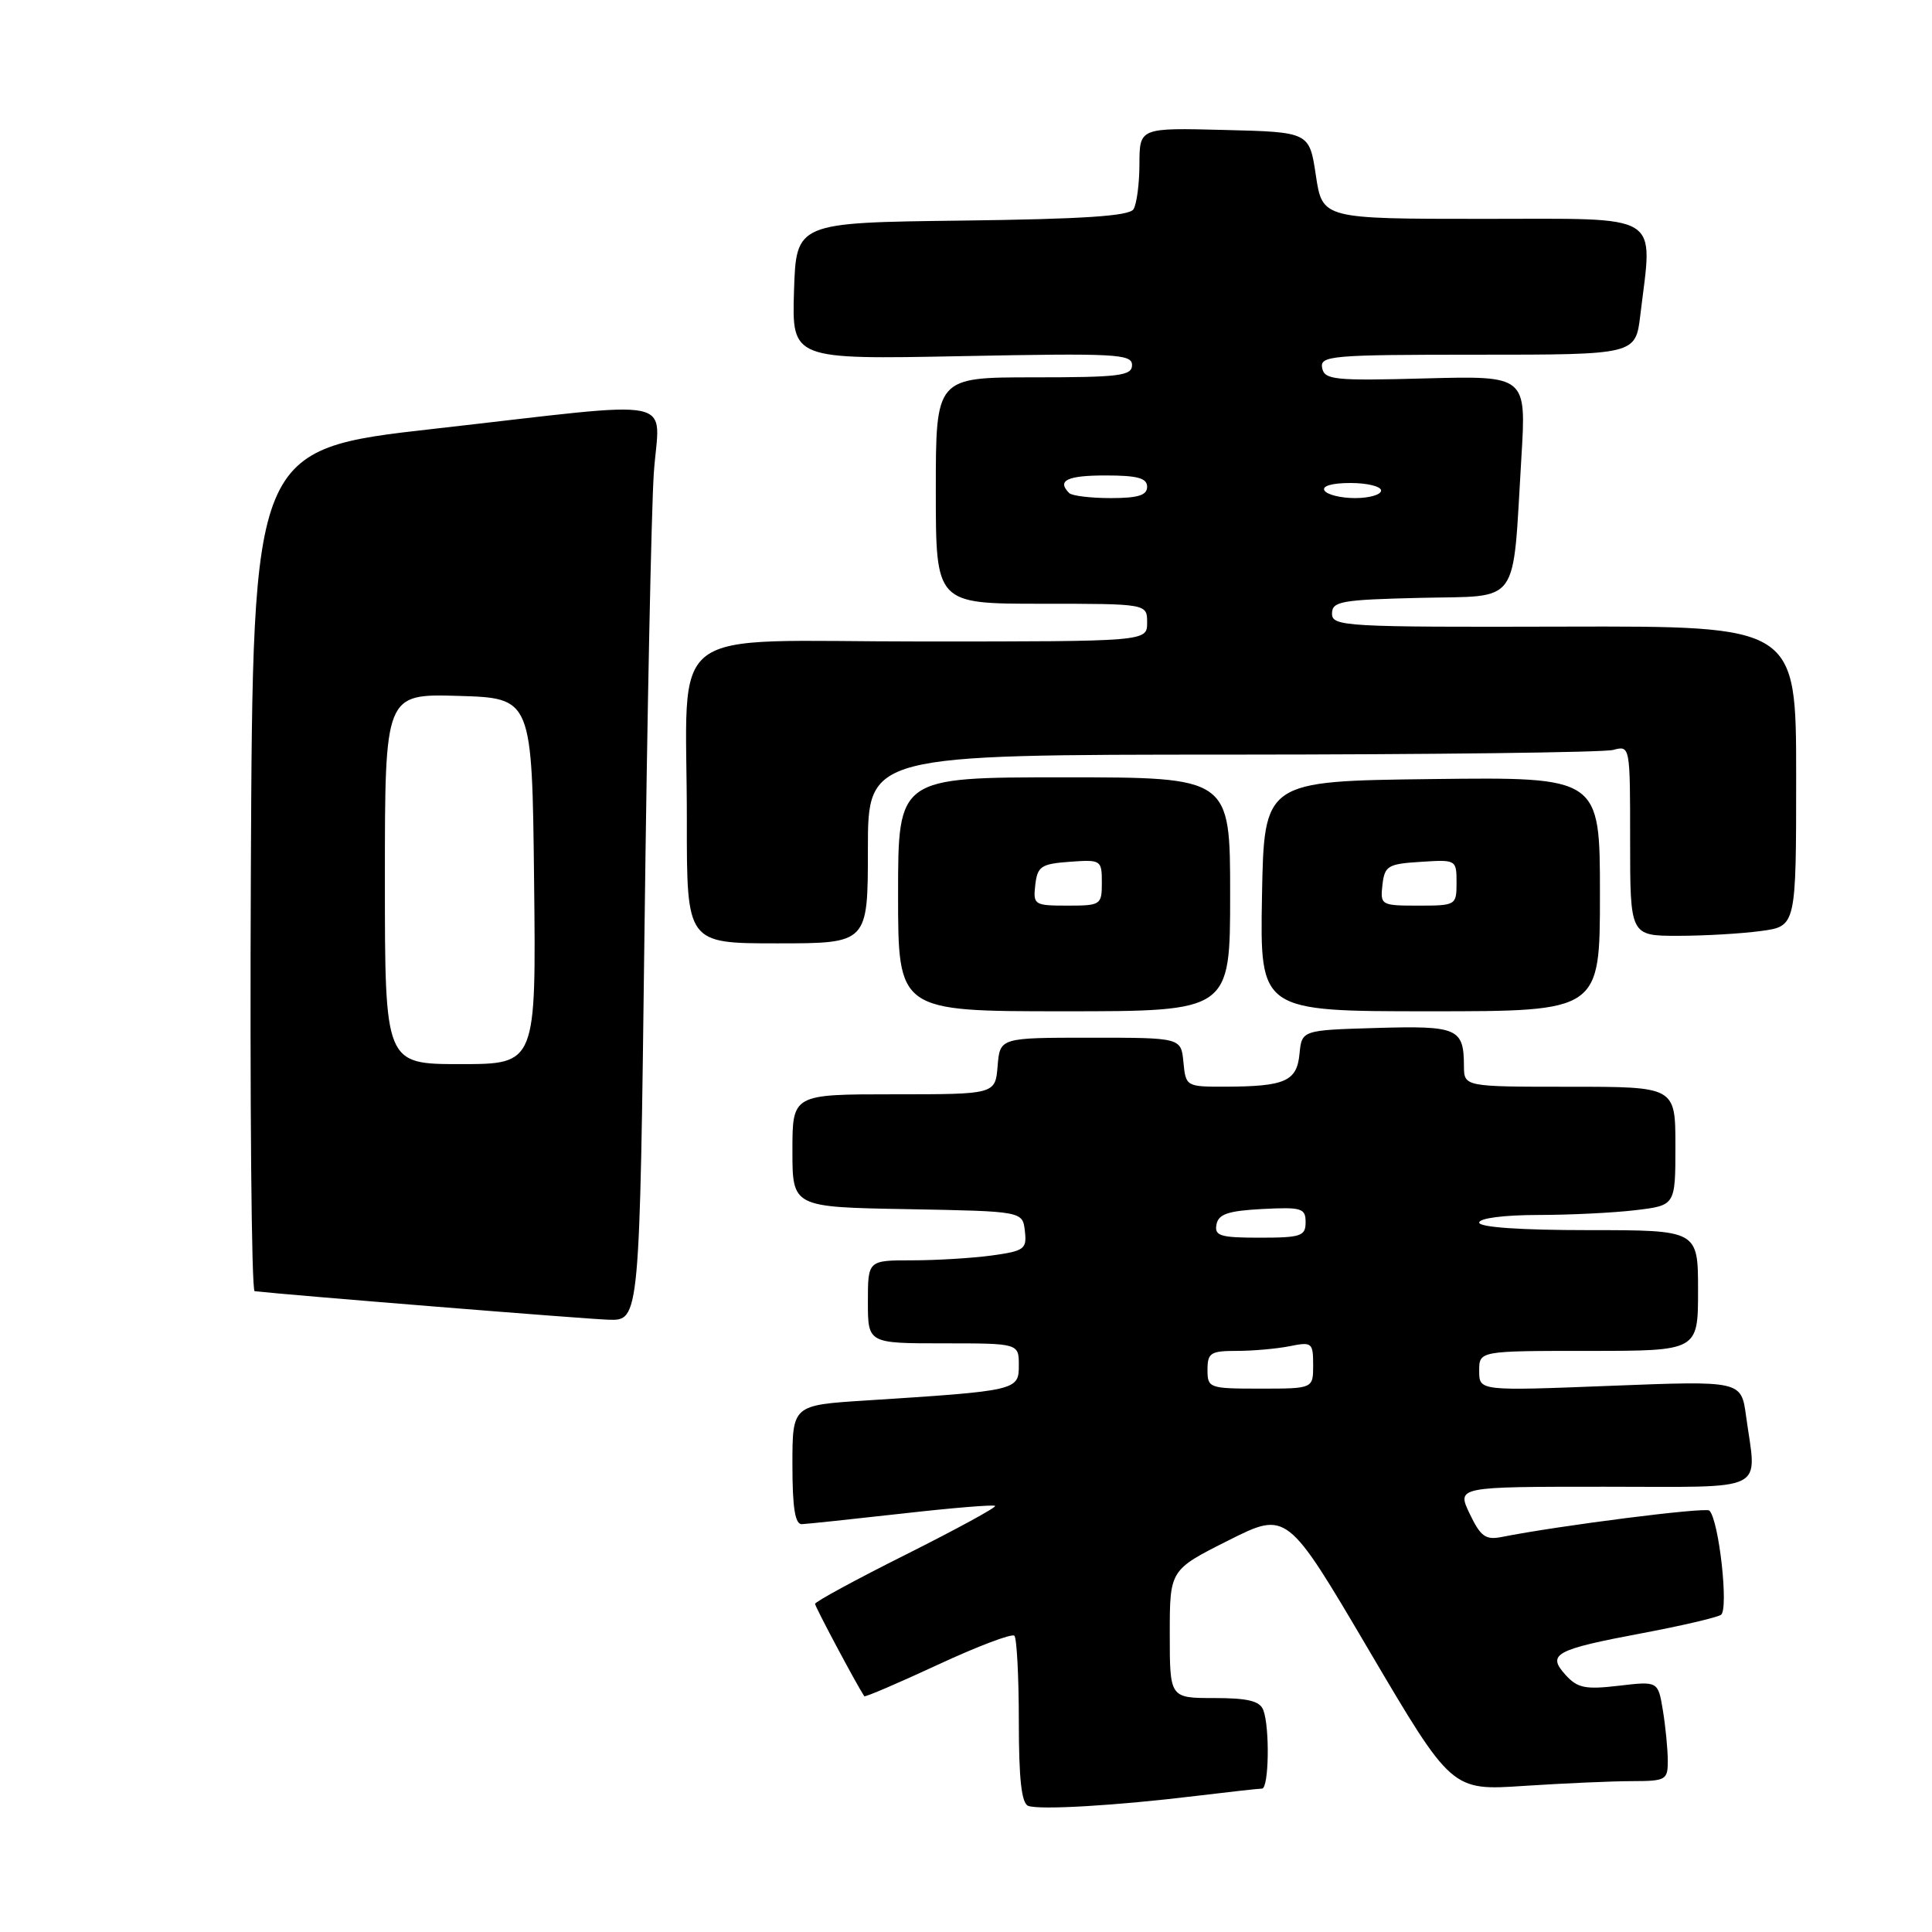 <?xml version="1.0" encoding="UTF-8" standalone="no"?>
<!DOCTYPE svg PUBLIC "-//W3C//DTD SVG 1.1//EN" "http://www.w3.org/Graphics/SVG/1.1/DTD/svg11.dtd" >
<svg xmlns="http://www.w3.org/2000/svg" xmlns:xlink="http://www.w3.org/1999/xlink" version="1.1" viewBox="0 0 256 256">
 <g >
 <path fill="currentColor"
d=" M 158.47 237.97 C 162.86 237.44 166.80 237.00 167.22 237.00 C 168.14 237.00 168.27 228.87 167.39 226.58 C 166.93 225.39 165.34 225.00 160.89 225.00 C 155.00 225.00 155.00 225.00 155.00 216.51 C 155.00 208.02 155.00 208.02 162.76 204.12 C 170.53 200.22 170.53 200.22 181.44 218.75 C 192.36 237.28 192.36 237.28 201.93 236.64 C 207.19 236.30 213.64 236.01 216.25 236.01 C 220.77 236.00 221.00 235.86 220.99 233.25 C 220.98 231.74 220.69 228.76 220.34 226.63 C 219.70 222.76 219.70 222.76 214.50 223.37 C 210.06 223.89 209.02 223.68 207.44 221.93 C 204.94 219.17 206.04 218.58 217.68 216.39 C 222.79 215.43 227.44 214.34 228.03 213.98 C 229.09 213.32 227.78 201.44 226.50 200.16 C 226.01 199.68 206.63 202.14 198.97 203.66 C 196.85 204.08 196.18 203.59 194.74 200.58 C 193.03 197.00 193.03 197.00 212.52 197.00 C 234.62 197.00 232.77 197.92 231.36 187.62 C 230.72 182.95 230.72 182.95 213.36 183.63 C 196.00 184.31 196.00 184.31 196.00 181.65 C 196.00 179.00 196.00 179.00 210.50 179.00 C 225.00 179.00 225.00 179.00 225.00 171.00 C 225.00 163.00 225.00 163.00 210.50 163.00 C 201.50 163.00 196.00 162.62 196.00 162.00 C 196.00 161.42 199.26 161.00 203.75 160.99 C 208.01 160.99 213.86 160.70 216.75 160.35 C 222.00 159.72 222.00 159.72 222.00 151.86 C 222.00 144.00 222.00 144.00 208.00 144.00 C 194.00 144.00 194.00 144.00 193.98 141.25 C 193.96 136.25 193.15 135.90 182.42 136.21 C 172.50 136.50 172.50 136.50 172.19 139.65 C 171.84 143.28 170.28 143.97 162.31 143.99 C 157.19 144.00 157.12 143.96 156.81 140.75 C 156.50 137.50 156.50 137.50 144.50 137.50 C 132.50 137.50 132.50 137.50 132.19 141.25 C 131.88 145.00 131.88 145.00 118.44 145.00 C 105.00 145.00 105.00 145.00 105.00 152.47 C 105.00 159.95 105.00 159.95 120.25 160.22 C 135.50 160.50 135.50 160.50 135.80 163.11 C 136.08 165.51 135.75 165.76 131.41 166.36 C 128.83 166.71 124.08 167.00 120.86 167.00 C 115.00 167.00 115.00 167.00 115.00 172.50 C 115.00 178.00 115.00 178.00 125.00 178.00 C 135.00 178.00 135.00 178.00 135.00 180.93 C 135.00 184.24 134.76 184.29 114.75 185.57 C 105.00 186.19 105.00 186.19 105.00 194.09 C 105.00 199.78 105.35 201.99 106.25 201.96 C 106.94 201.93 112.90 201.30 119.50 200.56 C 126.10 199.81 131.66 199.35 131.86 199.54 C 132.05 199.73 126.76 202.61 120.11 205.95 C 113.45 209.28 108.00 212.24 108.00 212.52 C 108.00 212.90 113.39 223.03 114.52 224.76 C 114.62 224.91 119.00 223.03 124.26 220.59 C 129.51 218.15 134.08 216.42 134.41 216.74 C 134.73 217.07 135.00 222.17 135.00 228.08 C 135.00 235.77 135.36 238.96 136.25 239.29 C 137.80 239.85 147.94 239.25 158.47 237.97 Z  M 85.40 123.25 C 85.75 94.79 86.31 67.56 86.63 62.75 C 87.33 52.31 90.93 53.05 57.50 56.82 C 33.50 59.53 33.50 59.53 33.24 115.26 C 33.10 145.92 33.32 171.04 33.74 171.09 C 38.47 171.62 77.53 174.77 80.63 174.87 C 84.76 175.00 84.76 175.00 85.40 123.25 Z  M 163.00 118.50 C 163.00 103.00 163.00 103.00 141.00 103.00 C 119.00 103.00 119.00 103.00 119.00 118.50 C 119.00 134.00 119.00 134.00 141.00 134.00 C 163.00 134.00 163.00 134.00 163.00 118.50 Z  M 212.00 118.48 C 212.00 102.96 212.00 102.96 189.75 103.23 C 167.50 103.50 167.50 103.50 167.22 118.75 C 166.95 134.00 166.95 134.00 189.47 134.00 C 212.00 134.00 212.00 134.00 212.00 118.48 Z  M 115.00 112.50 C 115.00 100.00 115.00 100.00 163.25 99.99 C 189.79 99.98 212.51 99.70 213.75 99.37 C 216.00 98.77 216.00 98.79 216.00 111.38 C 216.00 124.00 216.00 124.00 222.36 124.00 C 225.86 124.00 230.81 123.71 233.36 123.36 C 238.00 122.73 238.00 122.73 238.00 102.84 C 238.00 82.95 238.00 82.95 207.25 83.03 C 178.24 83.11 176.50 83.01 176.50 81.31 C 176.50 79.68 177.69 79.47 188.17 79.22 C 201.61 78.90 200.38 80.61 201.59 60.64 C 202.25 49.79 202.25 49.79 188.89 50.14 C 176.79 50.47 175.50 50.33 175.19 48.75 C 174.88 47.13 176.39 47.00 195.79 47.00 C 216.72 47.00 216.72 47.00 217.35 41.75 C 219.00 28.01 220.62 29.00 196.61 29.00 C 175.23 29.00 175.23 29.00 174.36 23.25 C 173.50 17.50 173.50 17.50 162.25 17.22 C 151.00 16.93 151.00 16.93 150.98 21.72 C 150.98 24.35 150.62 27.05 150.19 27.73 C 149.62 28.63 143.49 29.03 127.45 29.23 C 105.50 29.50 105.50 29.50 105.21 38.57 C 104.93 47.63 104.93 47.63 127.46 47.19 C 147.80 46.79 150.00 46.90 150.00 48.37 C 150.00 49.79 148.35 50.00 137.00 50.00 C 124.00 50.00 124.00 50.00 124.00 65.00 C 124.00 80.00 124.00 80.00 138.00 80.00 C 152.00 80.00 152.00 80.00 152.00 82.50 C 152.00 85.00 152.00 85.00 122.13 85.00 C 87.37 85.00 91.03 82.21 91.01 108.75 C 91.00 125.00 91.00 125.00 103.00 125.00 C 115.00 125.00 115.00 125.00 115.00 112.50 Z  M 160.00 181.50 C 160.00 179.26 160.41 179.00 163.88 179.00 C 166.01 179.00 169.16 178.72 170.88 178.38 C 173.84 177.78 174.00 177.91 174.00 180.88 C 174.00 184.00 174.00 184.00 167.00 184.00 C 160.20 184.00 160.00 183.93 160.00 181.50 Z  M 161.19 162.25 C 161.45 160.87 162.73 160.44 167.26 160.20 C 172.48 159.93 173.00 160.09 173.00 161.95 C 173.00 163.79 172.38 164.00 166.93 164.00 C 161.68 164.00 160.90 163.76 161.19 162.25 Z  M 51.00 116.46 C 51.00 91.93 51.00 91.93 60.75 92.21 C 70.50 92.50 70.50 92.50 70.77 116.75 C 71.04 141.00 71.04 141.00 61.02 141.00 C 51.00 141.00 51.00 141.00 51.00 116.46 Z  M 137.18 117.25 C 137.47 114.79 137.95 114.47 141.75 114.19 C 145.89 113.89 146.00 113.96 146.00 116.94 C 146.00 119.91 145.86 120.00 141.43 120.00 C 137.04 120.00 136.88 119.89 137.18 117.25 Z  M 183.18 117.25 C 183.47 114.73 183.90 114.47 188.25 114.20 C 192.95 113.89 193.00 113.92 193.00 116.95 C 193.00 119.95 192.92 120.00 187.93 120.00 C 183.00 120.00 182.88 119.93 183.18 117.25 Z  M 141.67 65.33 C 140.01 63.67 141.40 63.00 146.50 63.00 C 150.72 63.00 152.00 63.35 152.00 64.50 C 152.00 65.63 150.80 66.00 147.17 66.00 C 144.51 66.00 142.03 65.70 141.67 65.33 Z  M 175.50 65.00 C 175.13 64.40 176.49 64.00 178.94 64.00 C 181.17 64.00 183.00 64.45 183.00 65.00 C 183.00 65.55 181.45 66.00 179.56 66.00 C 177.67 66.00 175.84 65.55 175.50 65.00 Z "/>
</g>
</svg>